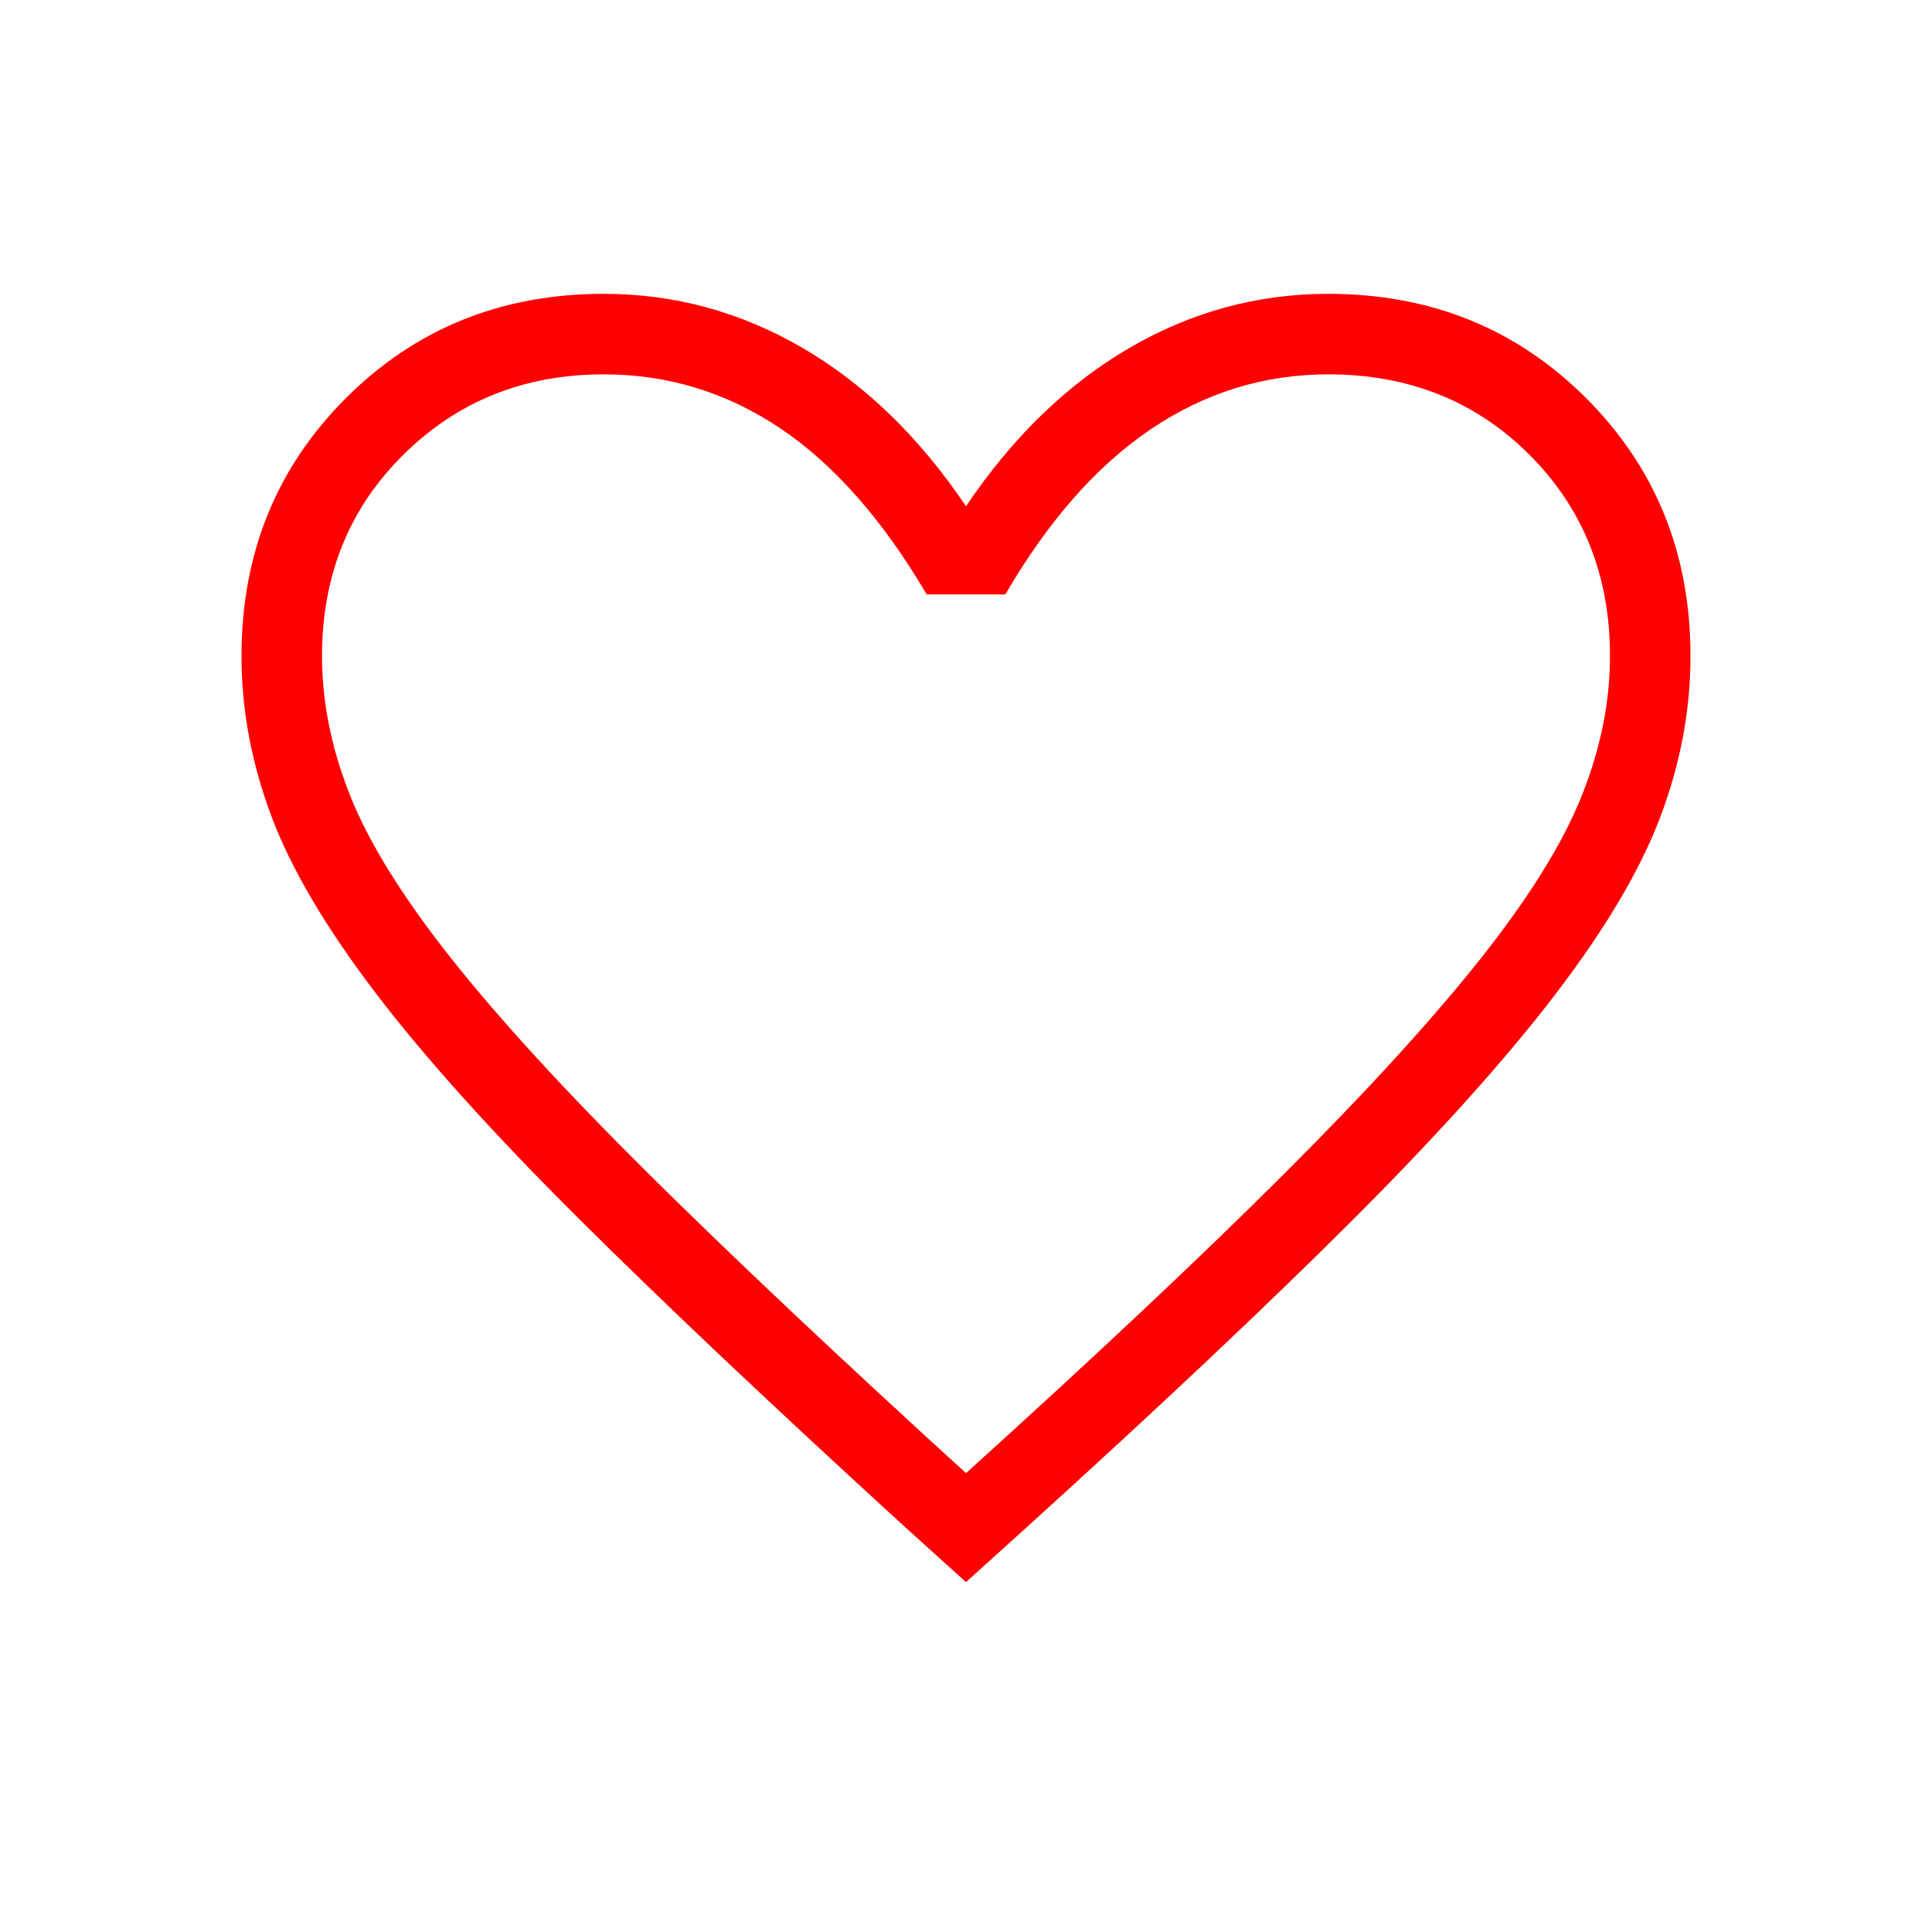 <svg width="58" height="58" viewBox="0 0 58 58" fill="none" xmlns="http://www.w3.org/2000/svg">
<mask id="mask0_10_326" style="mask-type:alpha" maskUnits="userSpaceOnUse" x="0" y="0" width="58" height="58">
<rect width="58" height="58" fill="#D9D9D9"/>
</mask>
<g mask="url(#mask0_10_326)">
<path d="M29 47.496L27.169 45.842C23.225 42.239 19.962 39.155 17.381 36.59C14.801 34.024 12.764 31.761 11.27 29.802C9.777 27.842 8.733 26.069 8.14 24.483C7.547 22.896 7.25 21.301 7.25 19.696C7.25 16.622 8.294 14.041 10.383 11.953C12.471 9.865 15.051 8.821 18.125 8.821C20.25 8.821 22.244 9.365 24.106 10.452C25.968 11.54 27.599 13.121 29 15.197C30.401 13.121 32.032 11.54 33.894 10.452C35.756 9.365 37.749 8.821 39.875 8.821C42.949 8.821 45.529 9.865 47.617 11.953C49.706 14.041 50.75 16.622 50.75 19.696C50.75 21.301 50.453 22.896 49.86 24.483C49.267 26.069 48.223 27.842 46.73 29.802C45.236 31.761 43.207 34.024 40.642 36.59C38.076 39.155 34.806 42.239 30.831 45.842L29 47.496ZM29 44.225C32.867 40.73 36.049 37.736 38.546 35.244C41.043 32.751 43.017 30.588 44.467 28.756C45.917 26.923 46.924 25.3 47.487 23.886C48.051 22.471 48.333 21.075 48.333 19.696C48.333 17.279 47.528 15.265 45.917 13.654C44.306 12.043 42.292 11.238 39.875 11.238C37.951 11.238 36.176 11.787 34.549 12.885C32.922 13.983 31.466 15.637 30.18 17.846H27.82C26.503 15.606 25.039 13.944 23.428 12.861C21.817 11.779 20.049 11.238 18.125 11.238C15.739 11.238 13.733 12.043 12.106 13.654C10.48 15.265 9.667 17.279 9.667 19.696C9.667 21.075 9.949 22.471 10.512 23.886C11.076 25.3 12.083 26.923 13.533 28.756C14.983 30.588 16.957 32.743 19.454 35.221C21.951 37.698 25.133 40.699 29 44.225Z" fill="#FF0000"/>
</g>
</svg>
